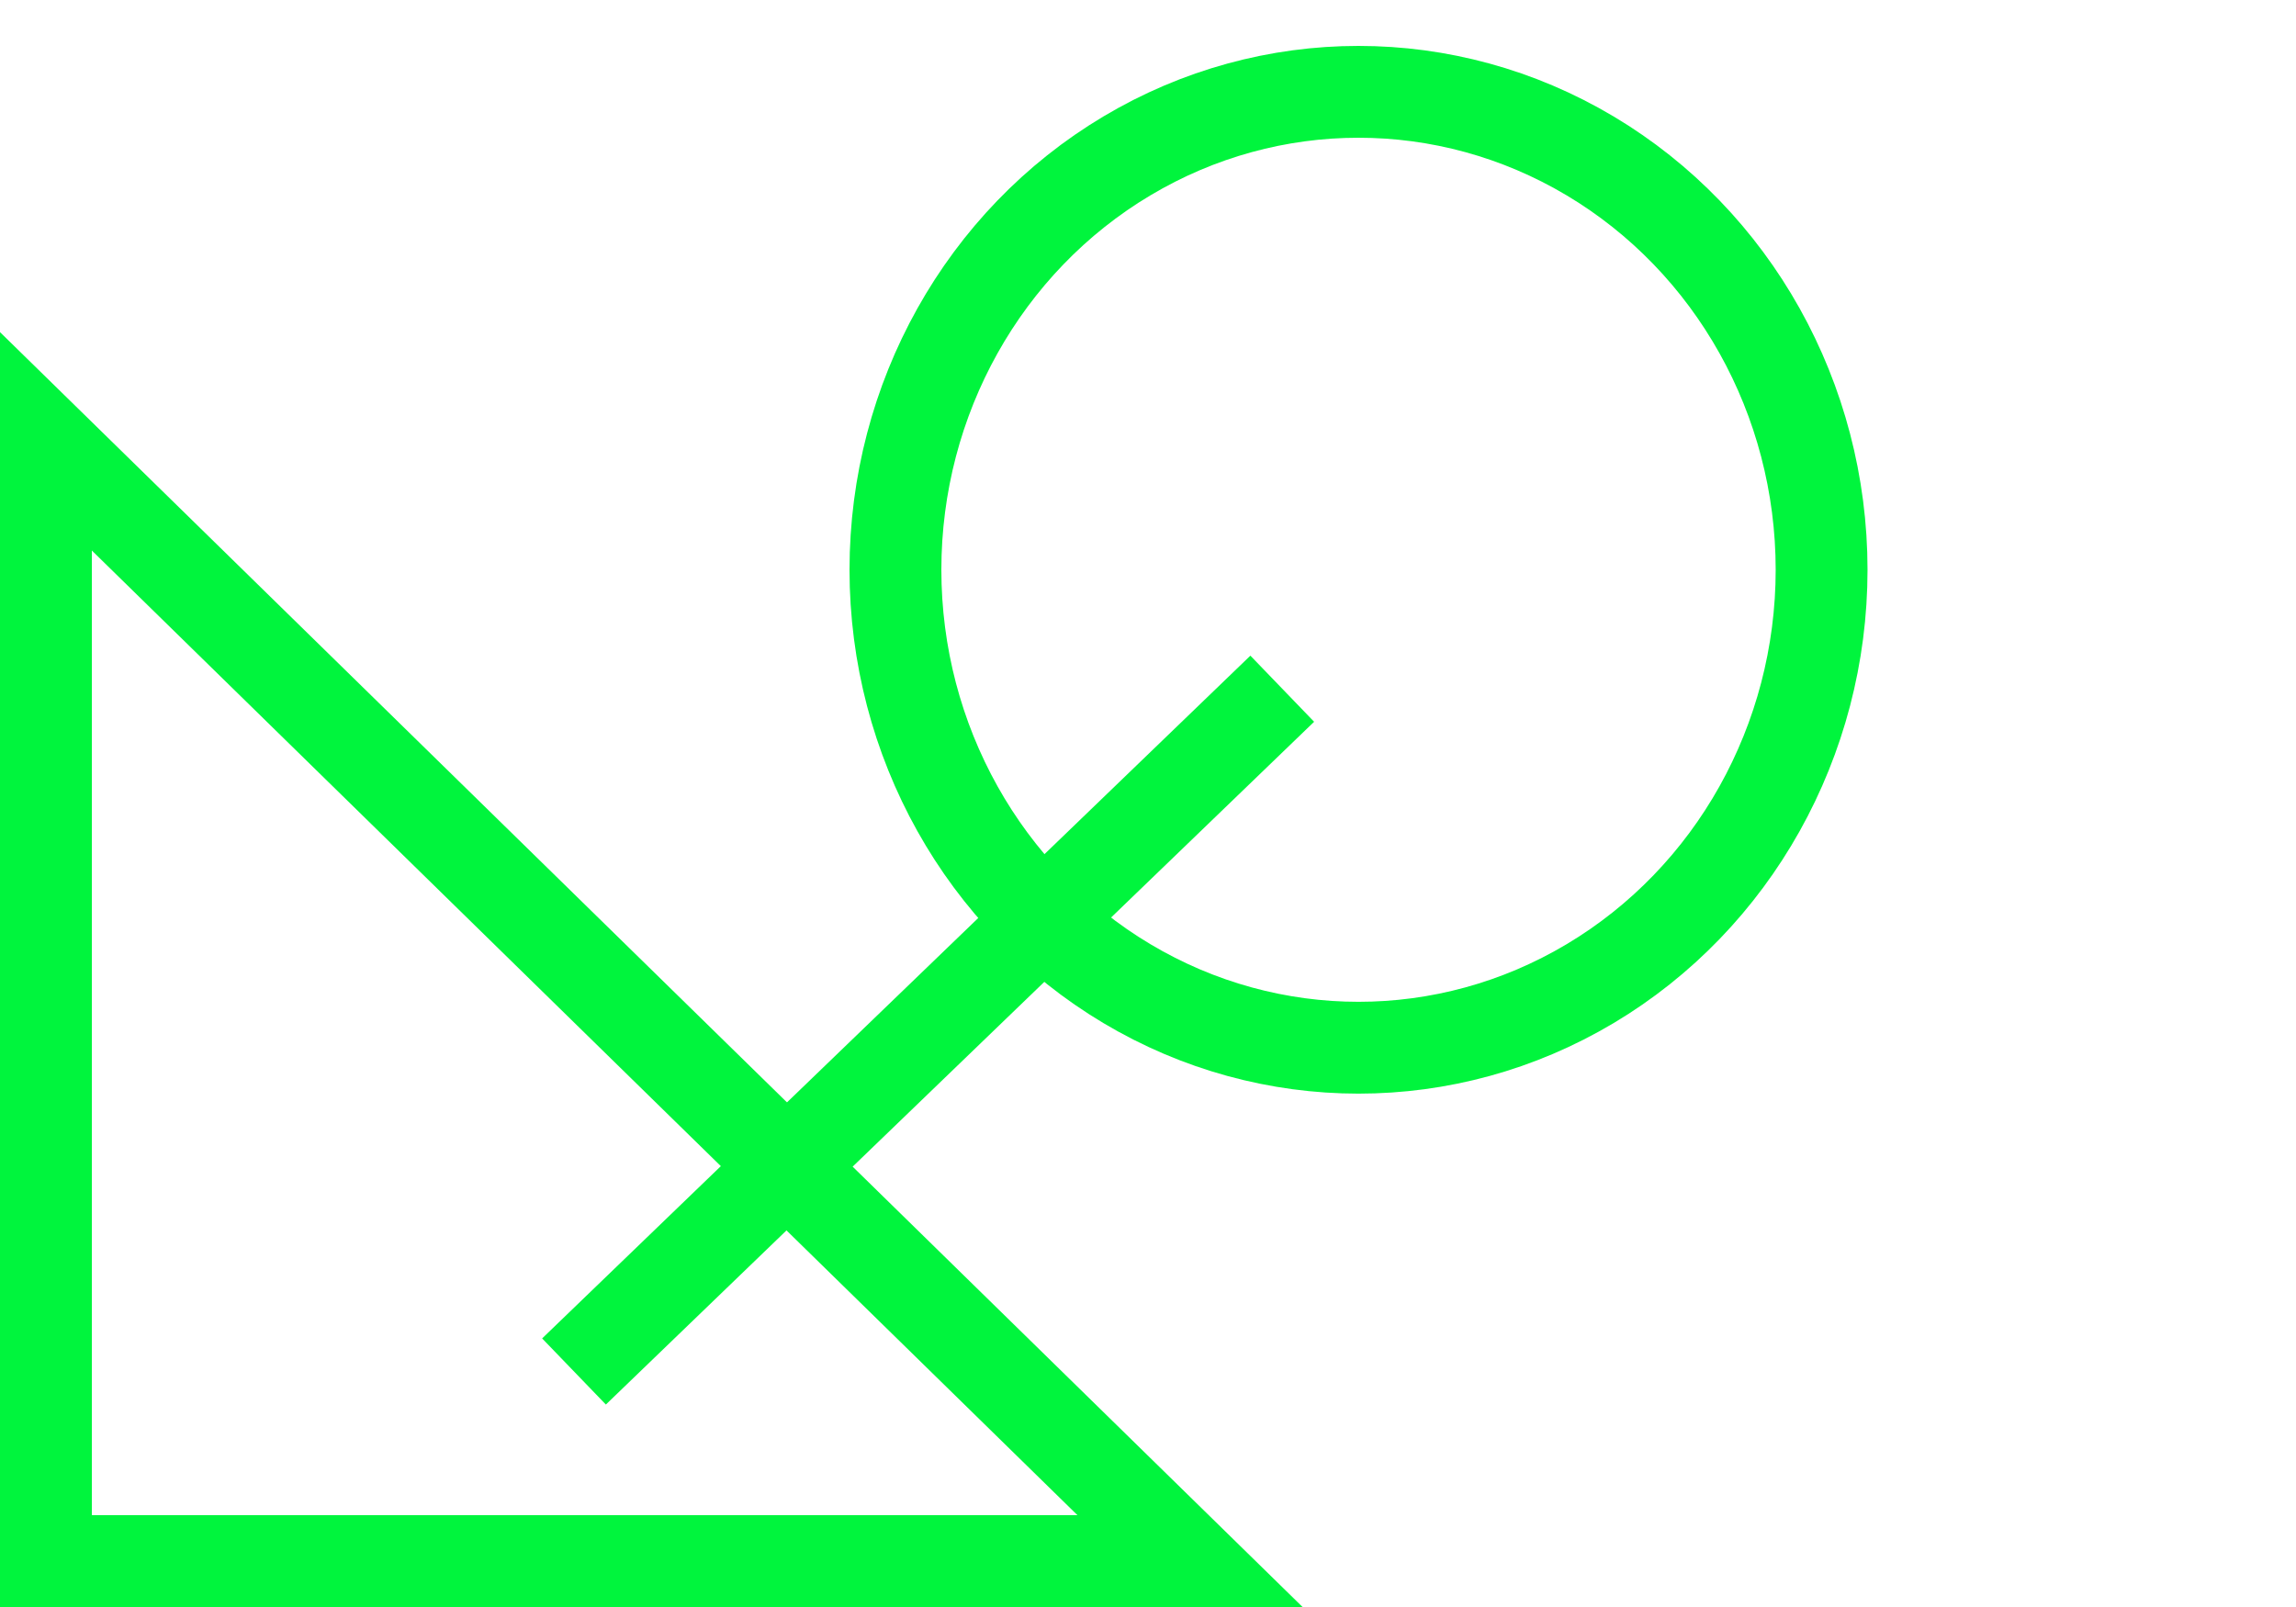 <svg width="100" height="70" viewBox="0 0 100 70" fill="none" xmlns="http://www.w3.org/2000/svg">
  <path d="M25 59.741L55.847 30" stroke="#00F53D" stroke-width="4"/>
  <path d="M2 68L2 19.224L51.83 68L2 68Z" stroke="#00F53D" stroke-width="4"/>
  <ellipse cx="59.169" cy="24.819" rx="20.169" ry="20.819" stroke="#00F53D" stroke-width="4"/>
</svg>
